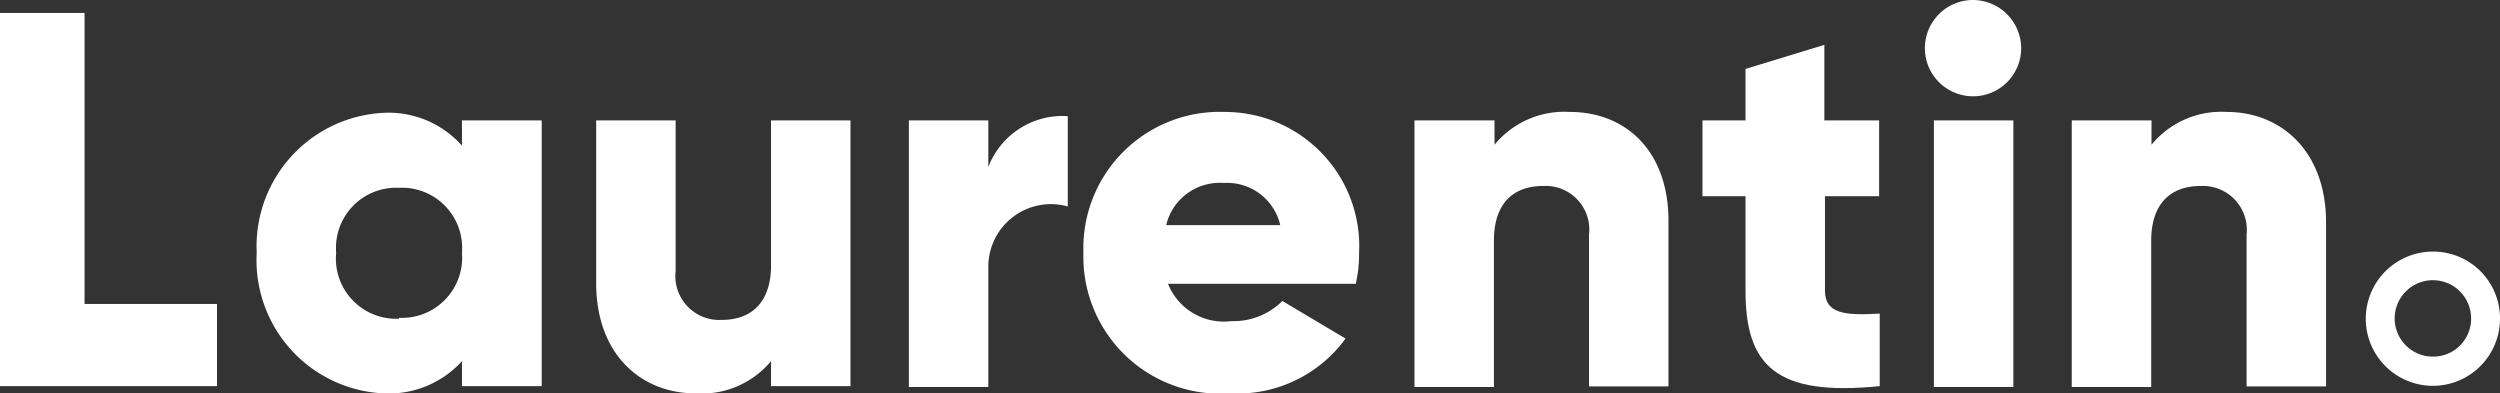 <svg xmlns="http://www.w3.org/2000/svg" viewBox="0 0 83.07 13.07"><rect x="0" y="0" width="83.07" height="13.07" fill="#333333" stroke="none"/><defs><style>.cls-1{fill:#fff;}</style></defs><g id="Capa_2" data-name="Capa 2"><g id="Capa_1-2" data-name="Capa 1"><path class="cls-1" d="M2.81,10.1V.43H0v12.4H7.21V10.1Z"/><path class="cls-1" d="M15.35,4v.84a3.26,3.26,0,0,0-2.62-1.09A4.44,4.44,0,0,0,8.53,8.4a4.43,4.43,0,0,0,4.2,4.67A3.28,3.28,0,0,0,15.35,12v.83H18V4Zm-2.09,6.59A2,2,0,0,1,11.17,8.4a2,2,0,0,1,2.09-2.16A2,2,0,0,1,15.35,8.4,2,2,0,0,1,13.26,10.56Z"/><path class="cls-1" d="M25.62,4V8.81c0,1.26-.67,1.82-1.64,1.82A1.46,1.46,0,0,1,22.45,9V4H19.81V9.41c0,2.39,1.52,3.66,3.29,3.66A3,3,0,0,0,25.62,12v.83h2.64V4Z"/><path class="cls-1" d="M32.84,5.55V4H30.2v8.86h2.64v-4a2.08,2.08,0,0,1,2.64-2v-3A2.64,2.64,0,0,0,32.84,5.55Z"/><path class="cls-1" d="M45.16,8.4a4.46,4.46,0,0,0-4.47-4.68A4.53,4.53,0,0,0,36,8.4a4.55,4.55,0,0,0,4.87,4.67,4.44,4.44,0,0,0,3.84-1.82L42.61,10a2.29,2.29,0,0,1-1.69.67,2,2,0,0,1-2.11-1.24h6.24A4.54,4.54,0,0,0,45.16,8.4Zm-6.41-.92a1.83,1.83,0,0,1,1.92-1.4,1.81,1.81,0,0,1,1.87,1.4Z"/><path class="cls-1" d="M52.17,3.72a3,3,0,0,0-2.51,1.09V4H47v8.86h2.64V8c0-1.26.66-1.82,1.63-1.82a1.45,1.45,0,0,1,1.53,1.61v5.05h2.64V7.39C55.46,5,54,3.72,52.17,3.72Z"/><path class="cls-1" d="M62.44,6.52V4H60.62V1.49L58,2.29V4H56.57V6.52H58V9.66c0,2.48,1,3.52,4.46,3.17V10.42c-1.17.07-1.82,0-1.82-.76V6.52Z"/><path class="cls-1" d="M64.26,4v8.86H66.9V4Zm1.32-4a1.6,1.6,0,1,0,1.58,1.6A1.61,1.61,0,0,0,65.58,0Z"/><path class="cls-1" d="M74,3.72a3,3,0,0,0-2.51,1.09V4H68.84v8.86h2.64V8c0-1.26.67-1.82,1.64-1.82a1.46,1.46,0,0,1,1.53,1.61v5.05h2.64V7.39C77.29,5,75.77,3.72,74,3.72Z"/><path class="cls-1" d="M80.86,8.36a2.23,2.23,0,1,0,2.21,2.22A2.22,2.22,0,0,0,80.86,8.36Zm0,3.49a1.27,1.27,0,1,1,1.25-1.27A1.26,1.26,0,0,1,80.86,11.85Z"/></g></g></svg>